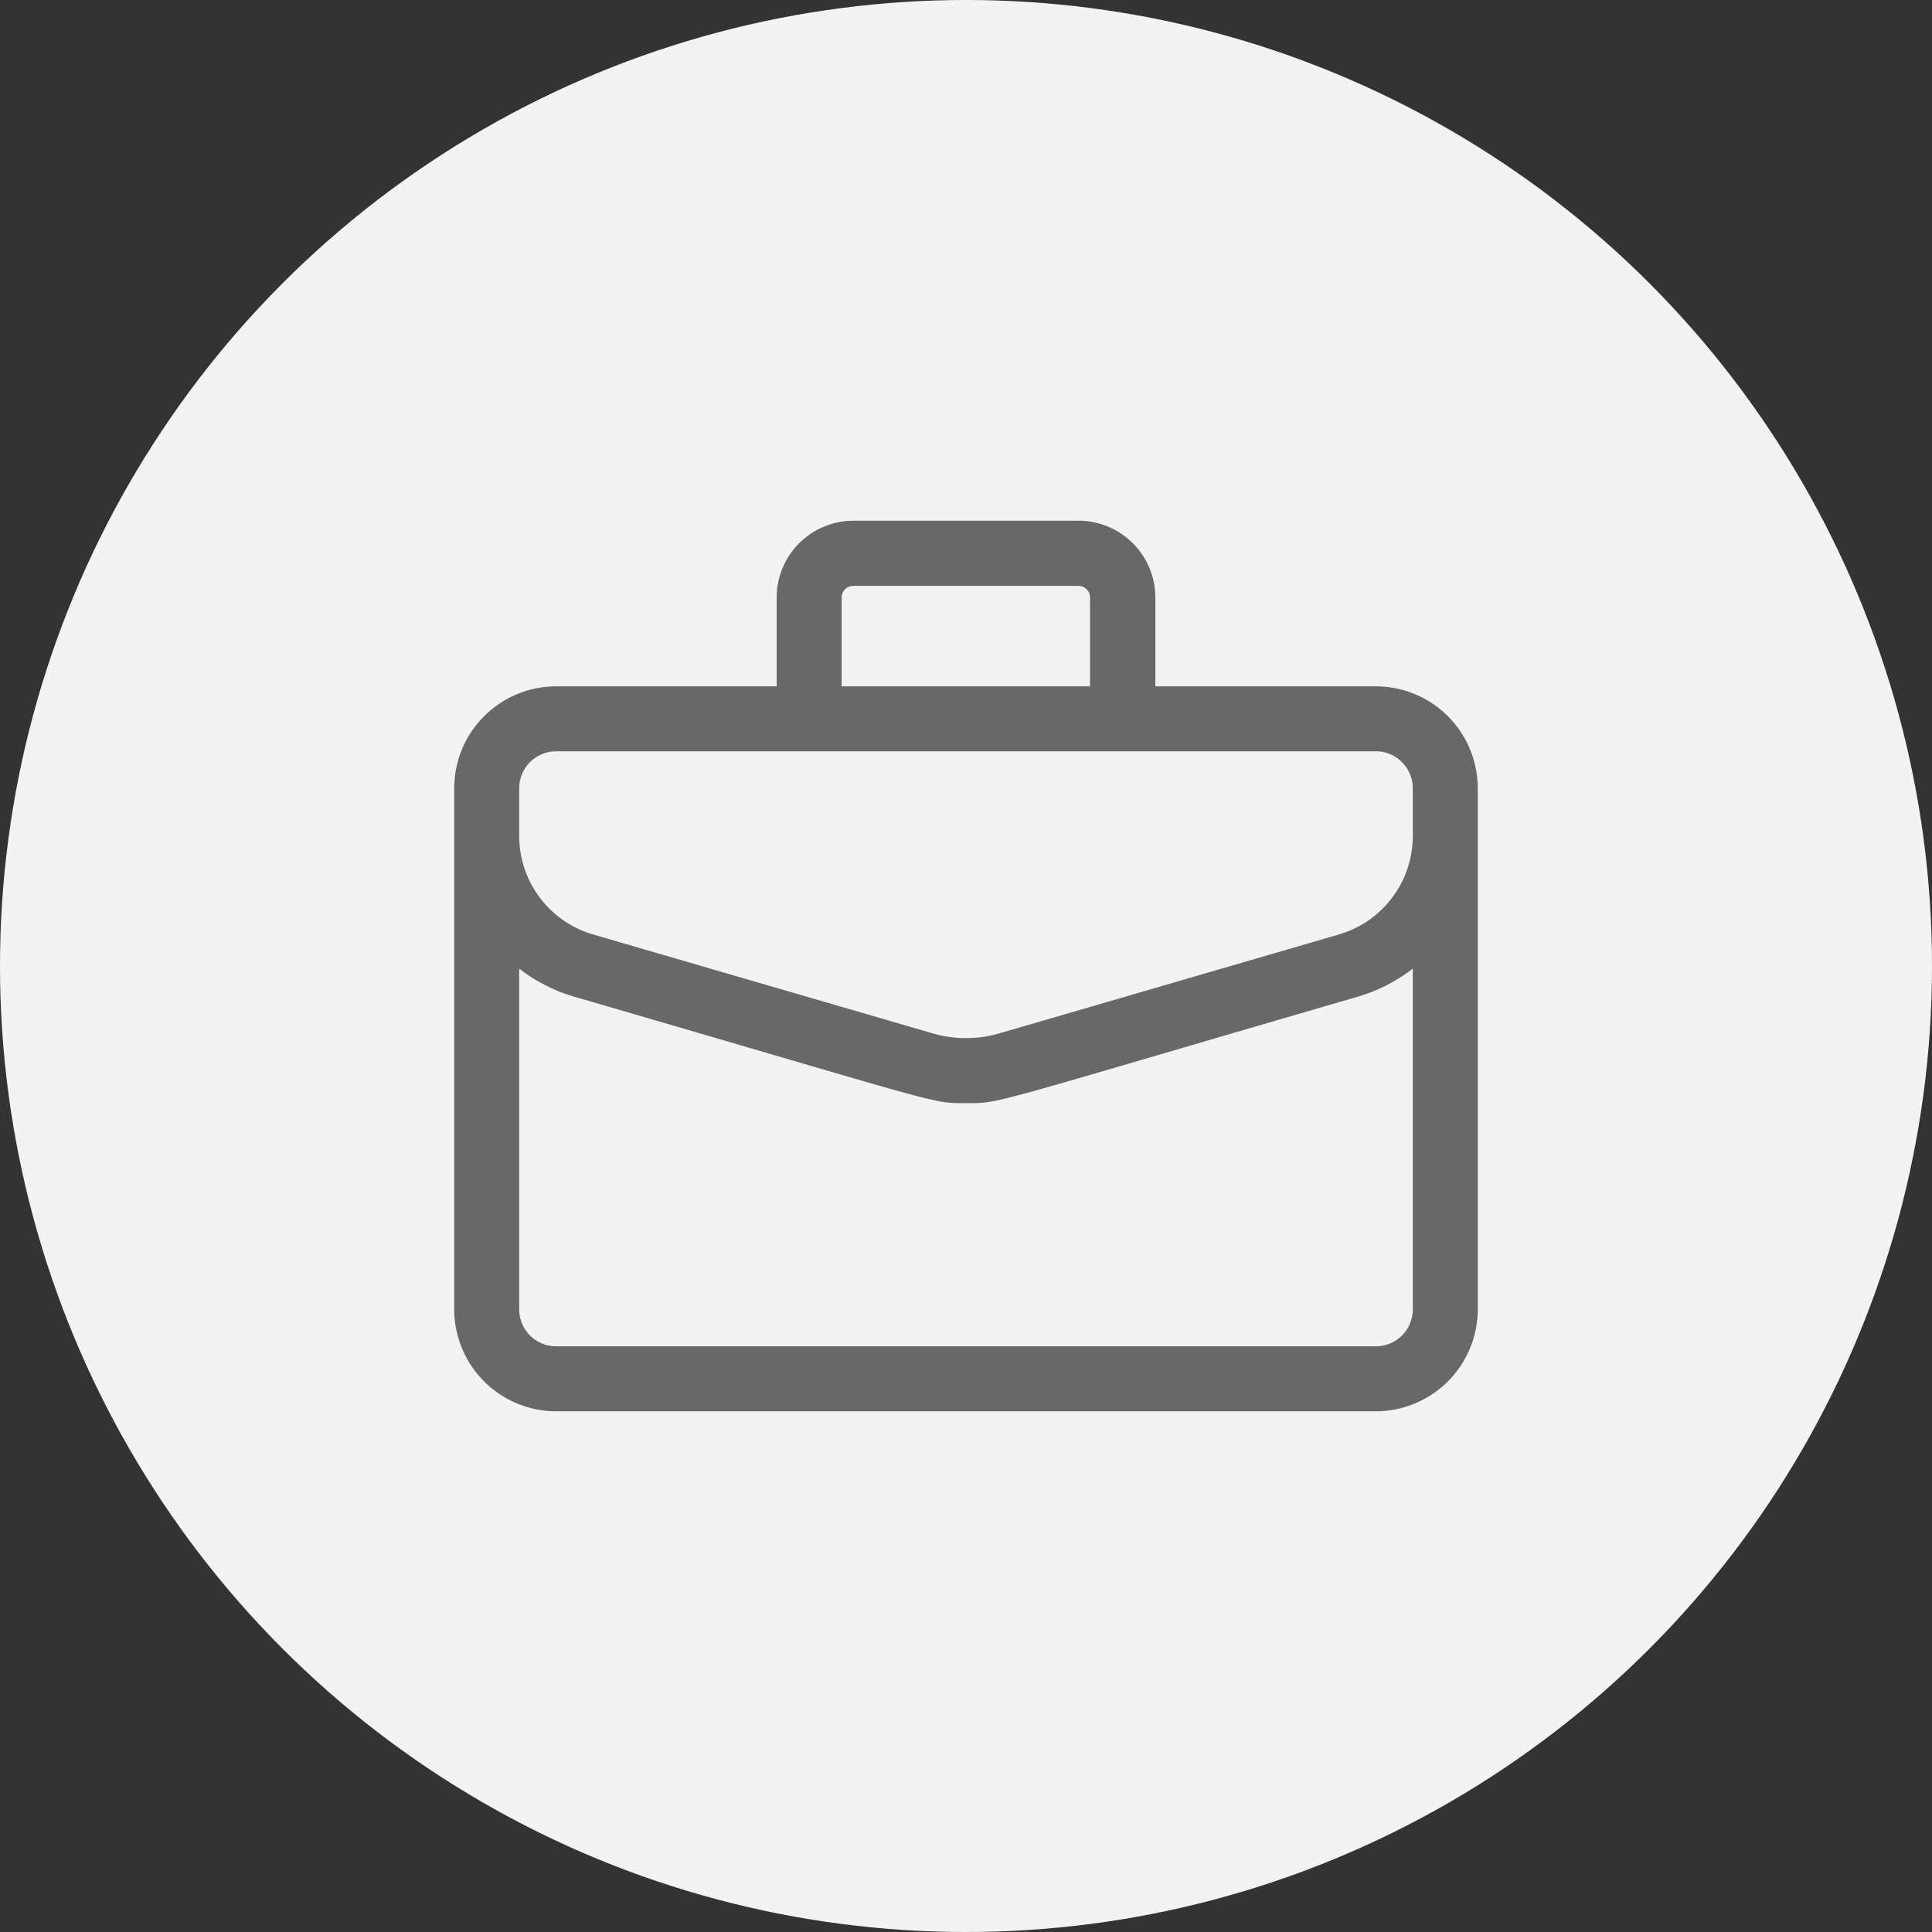 <svg id="Слой_1" data-name="Слой 1" xmlns="http://www.w3.org/2000/svg" viewBox="0 0 501 501"><rect x="0" y="0" width="501" height="501" fill="#333333" stroke="none"/><defs><style>.cls-1{fill:#f3f3f3;}.cls-2{fill:#686868;}</style></defs><circle class="cls-1" cx="250.5" cy="250.5" r="250.5"/><path class="cls-2" d="M646.29,467.48H589.1V444.43a19.93,19.93,0,0,0-19.9-19.9H510.8a19.93,19.93,0,0,0-19.9,19.9v23.05H433.71a26.45,26.45,0,0,0-26.42,26.42V629.05a26.45,26.45,0,0,0,26.42,26.42H646.29a26.45,26.45,0,0,0,26.42-26.42V493.9a26.45,26.45,0,0,0-26.42-26.42ZM507.76,444.43a3,3,0,0,1,3-3h58.4a3,3,0,0,1,3,3v23.05H507.76ZM424.14,493.9a9.58,9.58,0,0,1,9.57-9.57H646.29a9.58,9.58,0,0,1,9.57,9.57v12.48a26.61,26.61,0,0,1-19.08,25.42l-88.15,25.67a30.89,30.89,0,0,1-17.26,0L443.22,531.8a26.61,26.61,0,0,1-19.08-25.42ZM646.29,638.62H433.71a9.58,9.58,0,0,1-9.57-9.57V540.69a43.11,43.11,0,0,0,14.37,7.3c97.38,28.35,92.37,27.57,101.49,27.57s4,.81,101.49-27.57a43.11,43.11,0,0,0,14.37-7.3v88.36a9.58,9.58,0,0,1-9.57,9.57Zm0,0" transform="translate(-289.5 -289.5)"/></svg>